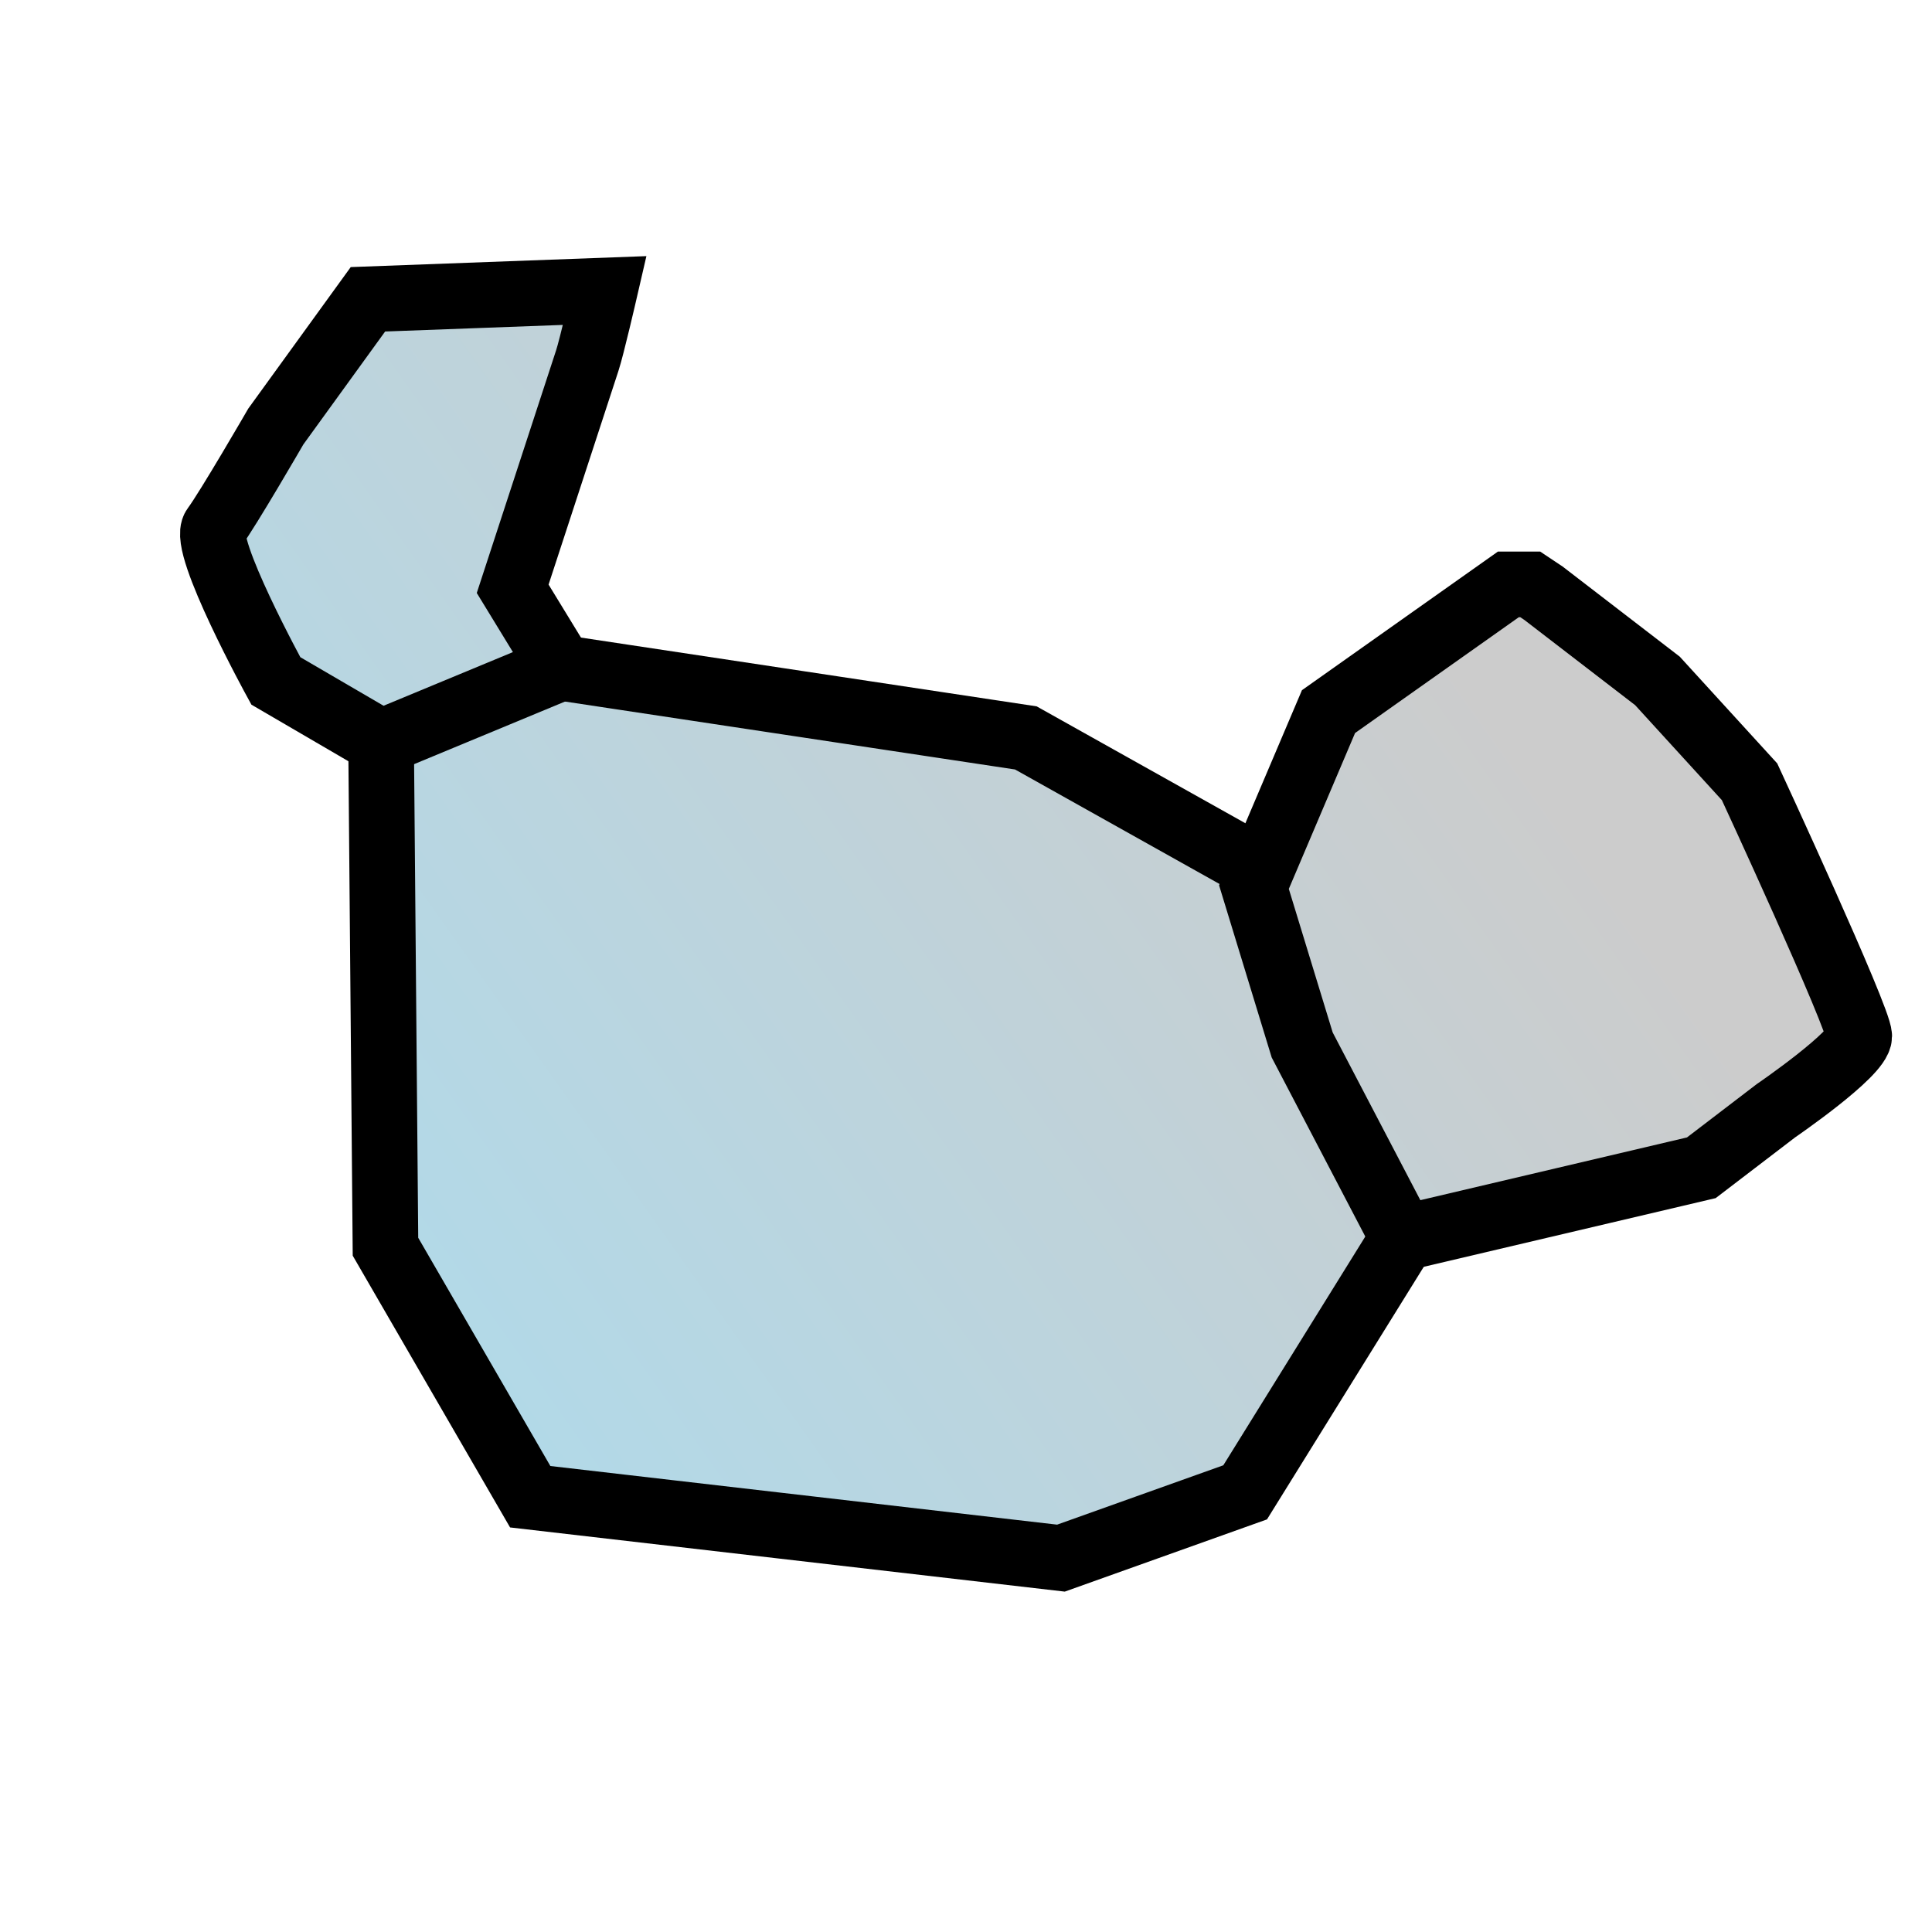 <?xml version="1.0" encoding="UTF-8" standalone="no"?>
<!-- Created with Inkscape (http://www.inkscape.org/) -->

<svg
   xmlns:dc="http://purl.org/dc/elements/1.1/"
   xmlns:cc="http://creativecommons.org/ns#"
   xmlns:rdf="http://www.w3.org/1999/02/22-rdf-syntax-ns#"
   xmlns:svg="http://www.w3.org/2000/svg"
   xmlns="http://www.w3.org/2000/svg"
   xmlns:xlink="http://www.w3.org/1999/xlink"
   xmlns:sodipodi="http://sodipodi.sourceforge.net/DTD/sodipodi-0.dtd"
   xmlns:inkscape="http://www.inkscape.org/namespaces/inkscape"
   width="500"
   height="500"
   viewBox="0 0 132.292 132.292"
   version="1.1"
   id="svg8"
   sodipodi:docname="steel_armor.svg"
   inkscape:version="0.92.2 5c3e80d, 2017-08-06">
  <defs
     id="defs2">
    <linearGradient
       id="linearGradient2310"
       inkscape:collect="always">
      <stop
         id="stop2306"
         offset="0"
         style="stop-color:#cccccc;stop-opacity:1" />
      <stop
         id="stop2308"
         offset="1"
         style="stop-color:#b0daea;stop-opacity:1" />
    </linearGradient>
    <linearGradient
       id="linearGradient2304"
       inkscape:collect="always">
      <stop
         id="stop2300"
         offset="0"
         style="stop-color:#cccccc;stop-opacity:1" />
      <stop
         id="stop2302"
         offset="1"
         style="stop-color:#b0daea;stop-opacity:1" />
    </linearGradient>
    <linearGradient
       inkscape:collect="always"
       id="linearGradient1047">
      <stop
         style="stop-color:#cccccc;stop-opacity:1"
         offset="0"
         id="stop1043" />
      <stop
         style="stop-color:#b0daea;stop-opacity:1"
         offset="1"
         id="stop1045" />
    </linearGradient>
    <linearGradient
       inkscape:collect="always"
       id="linearGradient996">
      <stop
         style="stop-color:#e8b46d;stop-opacity:1"
         offset="0"
         id="stop992" />
      <stop
         style="stop-color:#b07451;stop-opacity:1"
         offset="1"
         id="stop994" />
    </linearGradient>
    <linearGradient
       inkscape:collect="always"
       xlink:href="#linearGradient996"
       id="linearGradient998"
       x1="46.987"
       y1="215.452"
       x2="49.633"
       y2="217.861"
       gradientUnits="userSpaceOnUse"
       gradientTransform="matrix(8.935,0,0,8.935,-332.808,-1667.801)" />
    <linearGradient
       inkscape:collect="always"
       xlink:href="#linearGradient2310"
       id="linearGradient1033"
       x1="217.805"
       y1="201.929"
       x2="185.178"
       y2="225.054"
       gradientUnits="userSpaceOnUse"
       gradientTransform="matrix(2.247,0,0,2.247,-395.582,-252.836)" />
    <linearGradient
       inkscape:collect="always"
       xlink:href="#linearGradient2304"
       id="linearGradient1041"
       x1="217.805"
       y1="201.929"
       x2="185.178"
       y2="225.054"
       gradientUnits="userSpaceOnUse"
       gradientTransform="matrix(2.247,0,0,2.247,-395.582,-252.836)" />
    <linearGradient
       inkscape:collect="always"
       xlink:href="#linearGradient1047"
       id="linearGradient1049"
       x1="217.805"
       y1="201.929"
       x2="185.178"
       y2="225.054"
       gradientUnits="userSpaceOnUse"
       gradientTransform="matrix(2.247,0,0,2.247,-395.582,-252.836)" />
  </defs>
  <sodipodi:namedview
     id="base"
     pagecolor="#ffffff"
     bordercolor="#666666"
     borderopacity="1.0"
     inkscape:pageopacity="0.0"
     inkscape:pageshadow="2"
     inkscape:zoom="1.4"
     inkscape:cx="107.99654"
     inkscape:cy="308.09991"
     inkscape:document-units="mm"
     inkscape:current-layer="layer1"
     showgrid="false"
     units="px"
     inkscape:window-width="1680"
     inkscape:window-height="925"
     inkscape:window-x="0"
     inkscape:window-y="1080"
     inkscape:window-maximized="0" />
  <g
     inkscape:label="Layer 1"
     inkscape:groupmode="layer"
     id="layer1"
     transform="translate(0,-164.708)">
    <path
       style="fill:url(#linearGradient1033);fill-opacity:1;stroke:#000000;stroke-width:4.495;stroke-linecap:butt;stroke-linejoin:miter;stroke-miterlimit:4;stroke-dasharray:none;stroke-opacity:1"
       d="m 26.095,215.537 0.3,34.539 9.911,17.119 36.341,4.205 12.614,-4.505 10.812,-17.42 -3.304,-21.625 -22.526,-12.614 -31.836,-4.805 -10.812,0.601 c 0,0 -2.102,3.904 -1.502,4.505 z"
       id="path1021"
       inkscape:connector-curvature="0" />
    <path
       style="fill:url(#linearGradient1041);fill-opacity:1;stroke:#000000;stroke-width:4.495;stroke-linecap:butt;stroke-linejoin:miter;stroke-miterlimit:4;stroke-dasharray:none;stroke-opacity:1"
       d="m 103.282,204.725 -12.314,8.71 -5.106,12.014 3.304,10.812 6.908,13.215 20.423,-4.805 5.106,-3.904 c 0,0 5.706,-3.904 5.706,-5.106 0,-1.201 -7.509,-17.42 -7.509,-17.42 l -6.307,-6.908 -7.809,-6.007 -0.901,-0.601 z"
       id="path1023"
       inkscape:connector-curvature="0" />
    <path
       style="fill:url(#linearGradient1049);fill-opacity:1;stroke:#000000;stroke-width:4.495;stroke-linecap:butt;stroke-linejoin:miter;stroke-miterlimit:4;stroke-dasharray:none;stroke-opacity:1"
       d="m 26.095,215.537 -7.208,-4.205 c 0,0 -5.106,-9.311 -4.205,-10.512 0.901,-1.201 4.205,-6.908 4.205,-6.908 l 6.307,-8.71 16.218,-0.601 c 0,0 -0.901,3.904 -1.201,4.805 -0.3,0.901 -5.106,15.618 -5.106,15.618 l 3.304,5.406 z"
       id="path1025"
       inkscape:connector-curvature="0" />
  </g>
</svg>
